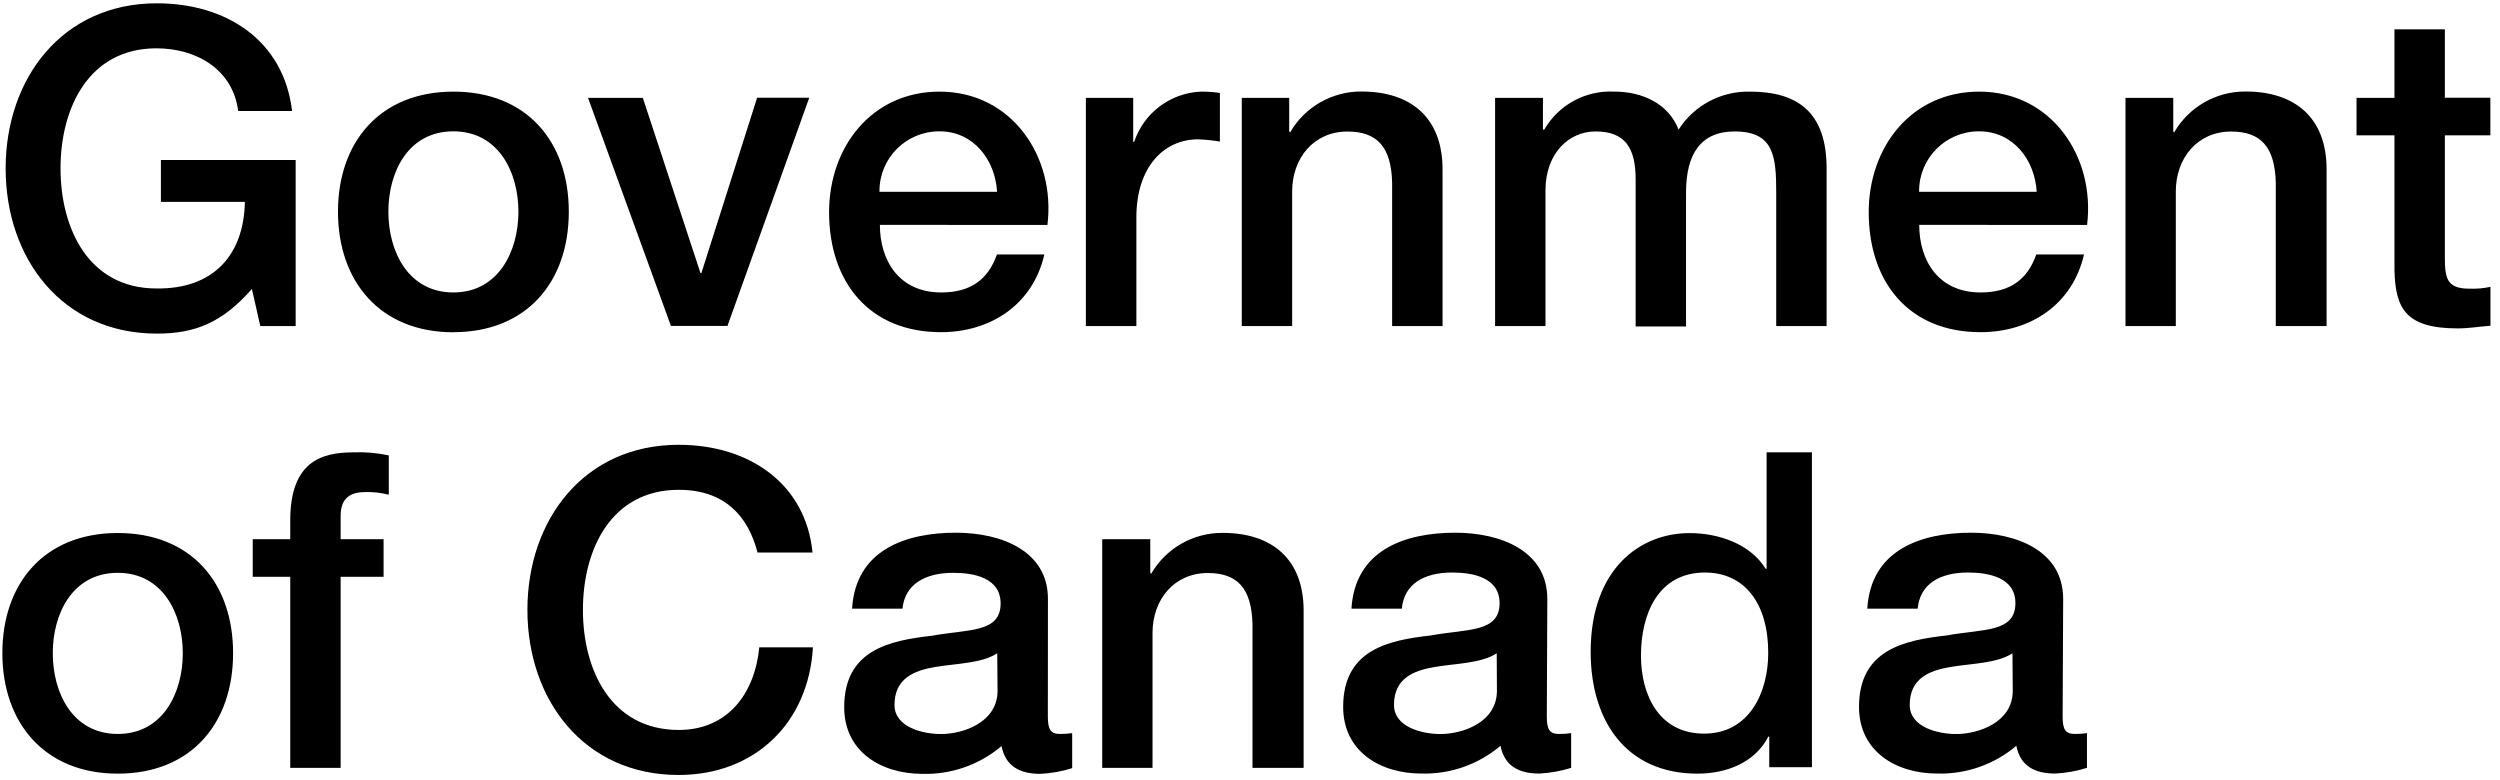 ﻿<?xml version="1.0" encoding="utf-8"?>
<svg version="1.1" xmlns:xlink="http://www.w3.org/1999/xlink" width="109px" height="34px" xmlns="http://www.w3.org/2000/svg">
  <g transform="matrix(1 0 0 1 -128 -20 )">
    <path d="M 12.891 6.977  L 12.891 14.216  L 11.349 14.216  L 10.983 12.6  C 9.691 14.064  8.518 14.545  6.838 14.545  C 2.715 14.545  0.246 11.273  0.246 7.347  C 0.246 3.42  2.715 0.144  6.838 0.144  C 9.847 0.144  12.369 1.742  12.735 4.841  L 10.386 4.841  C 10.154 3.033  8.576 2.107  6.82 2.107  C 3.87 2.107  2.639 4.707  2.639 7.342  C 2.639 9.978  3.874 12.577  6.82 12.577  C 9.285 12.613  10.635 11.135  10.676 8.802  L 7.016 8.802  L 7.016 6.977  L 12.891 6.977  Z M 22.603 9.23  C 22.603 10.953  21.734 12.751  19.768 12.751  C 17.802 12.751  16.933 10.97  16.933 9.23  C 16.933 7.489  17.802 5.726  19.768 5.726  C 21.734 5.726  22.603 7.507  22.603 9.23  Z M 19.768 14.487  L 19.768 14.483  C 22.968 14.483  24.8 12.288  24.8 9.23  C 24.8 6.172  22.964 3.995  19.768 3.995  C 16.572 3.995  14.736 6.189  14.736 9.23  C 14.736 12.27  16.568 14.487  19.768 14.487  Z M 29.253 14.211  L 25.638 4.266  L 28.027 4.266  L 30.541 11.905  L 30.581 11.905  L 33.01 4.262  L 35.283 4.262  L 31.717 14.211  L 29.253 14.211  Z M 43.471 8.362  L 38.345 8.362  C 38.345 8.35  38.345 8.338  38.345 8.326  C 38.345 6.89  39.51 5.726  40.948 5.726  C 40.954 5.726  40.96 5.726  40.966 5.726  C 42.45 5.726  43.395 6.977  43.471 8.362  Z M 38.363 9.804  L 45.668 9.808  C 46.034 6.826  44.108 3.995  40.966 3.995  C 37.997 3.995  36.148 6.421  36.148 9.248  C 36.148 12.306  37.904 14.483  41.024 14.483  C 43.203 14.483  45.035 13.272  45.534 11.095  L 43.466 11.095  C 43.079 12.195  42.312 12.751  41.037 12.751  C 39.205 12.751  38.363 11.367  38.363 9.804  Z M 47.344 14.216  L 47.344 4.266  L 49.408 4.266  L 49.408 6.189  L 49.448 6.189  C 49.868 4.926  51.026 4.052  52.358 3.995  C 52.636 3.992  52.913 4.011  53.187 4.053  L 53.187 6.172  C 52.874 6.12  52.559 6.087  52.242 6.074  C 50.74 6.074  49.546 7.284  49.546 9.479  L 49.546 14.216  L 47.344 14.216  Z M 54.141 4.266  L 54.128 4.266  L 56.209 4.266  L 56.209 5.731  L 56.249 5.771  C 56.892 4.659  58.084 3.979  59.369 3.99  C 61.526 3.99  62.895 5.143  62.895 7.378  L 62.895 14.216  L 60.697 14.216  L 60.697 7.961  C 60.657 6.403  60.042 5.735  58.75 5.735  C 57.283 5.735  56.338 6.888  56.338 8.353  L 56.338 14.216  L 54.141 14.216  L 54.141 4.266  Z M 65.186 4.266  L 65.19 4.266  L 67.272 4.266  L 67.272 5.651  L 67.329 5.651  C 67.957 4.567  69.14 3.927  70.391 3.995  C 71.604 3.995  72.745 4.516  73.186 5.651  C 73.864 4.591  75.048 3.963  76.306 3.995  C 78.405 3.995  79.64 4.921  79.64 7.342  L 79.64 14.216  L 77.443 14.216  L 77.443 8.402  C 77.443 6.821  77.345 5.731  75.633 5.731  C 74.149 5.731  73.511 6.715  73.511 8.402  L 73.511 14.233  L 71.314 14.233  L 71.314 7.828  C 71.314 6.461  70.868 5.731  69.562 5.731  C 68.426 5.731  67.383 6.657  67.383 8.308  L 67.383 14.216  L 65.186 14.216  L 65.186 4.266  Z M 88.799 8.362  L 83.674 8.362  C 83.673 8.35  83.673 8.338  83.673 8.326  C 83.673 6.89  84.839 5.726  86.276 5.726  C 86.282 5.726  86.288 5.726  86.294 5.726  C 87.779 5.726  88.723 6.977  88.799 8.362  Z M 83.678 9.804  L 90.997 9.808  C 91.362 6.826  89.437 3.995  86.294 3.995  C 83.326 3.995  81.476 6.421  81.476 9.248  C 81.476 12.306  83.228 14.483  86.352 14.483  C 88.532 14.483  90.364 13.272  90.863 11.095  L 88.781 11.095  C 88.398 12.195  87.627 12.751  86.352 12.751  C 84.52 12.751  83.678 11.367  83.678 9.804  Z M 92.672 14.216  L 92.672 4.266  L 94.754 4.266  L 94.754 5.731  L 94.794 5.771  C 95.437 4.659  96.629 3.979  97.914 3.99  C 100.071 3.99  101.439 5.143  101.439 7.378  L 101.439 14.216  L 99.224 14.216  L 99.224 7.961  C 99.184 6.403  98.569 5.735  97.277 5.735  C 95.81 5.735  94.865 6.888  94.865 8.353  L 94.865 14.216  L 92.672 14.216  Z M 102.745 5.9  L 102.745 4.266  L 104.399 4.266  L 104.399 1.279  L 106.596 1.279  L 106.596 4.262  L 108.58 4.262  L 108.58 5.9  L 106.596 5.9  L 106.596 11.22  C 106.596 12.11  106.672 12.586  107.657 12.586  C 107.968 12.599  108.28 12.572  108.584 12.506  L 108.584 14.202  C 108.103 14.238  107.639 14.318  107.158 14.318  C 104.863 14.318  104.439 13.428  104.399 11.776  L 104.399 5.9  L 102.745 5.9  Z M 7.97 28.478  C 7.97 30.201  7.11 32  5.135 32  C 3.17 32  2.301 30.219  2.301 28.478  C 2.301 26.738  3.174 24.975  5.135 24.975  C 7.097 24.975  7.97 26.756  7.97 28.478  Z M 0.103 28.474  C 0.103 31.514  1.94 33.731  5.135 33.731  C 8.336 33.731  10.163 31.537  10.163 28.478  C 10.163 25.42  8.34 23.239  5.135 23.239  C 1.931 23.239  0.103 25.434  0.103 28.474  Z M 11.019 25.149  L 11.019 23.51  L 12.655 23.51  L 12.655 22.687  C 12.655 20.145  13.992 19.722  15.409 19.722  C 15.927 19.702  16.445 19.747  16.951 19.856  L 16.951 21.57  C 16.618 21.484  16.274 21.445  15.93 21.454  C 15.333 21.454  14.852 21.667  14.852 22.491  L 14.852 23.51  L 16.724 23.51  L 16.724 25.149  L 14.852 25.149  L 14.852 33.478  L 12.655 33.478  L 12.655 25.149  L 11.019 25.149  Z M 33.019 24.089  L 33.028 24.089  C 32.622 22.509  31.602 21.356  29.596 21.356  C 26.645 21.356  25.415 23.956  25.415 26.591  C 25.415 29.226  26.65 31.826  29.596 31.826  C 31.735 31.826  32.912 30.228  33.104 28.225  L 35.444 28.225  C 35.252 31.514  32.921 33.789  29.587 33.789  C 25.464 33.789  22.995 30.517  22.995 26.591  C 22.995 22.665  25.464 19.393  29.587 19.393  C 32.707 19.393  35.136 21.124  35.426 24.089  L 33.019 24.089  Z M 43.48 28.483  L 43.493 30.117  C 43.493 31.501  41.991 32.004  41.024 32.004  C 40.253 32.004  39 31.715  39 30.735  C 39 29.582  39.847 29.235  40.783 29.079  C 41.719 28.924  42.807 28.924  43.48 28.483  Z M 45.686 31.247  L 45.69 26.11  C 45.69 24.013  43.649 23.226  41.679 23.226  C 39.482 23.226  37.302 23.978  37.151 26.538  L 39.348 26.538  C 39.455 25.465  40.346 24.975  41.563 24.975  C 42.455 24.975  43.627 25.189  43.627 26.31  C 43.627 27.601  42.218 27.428  40.641 27.717  C 38.791 27.926  36.807 28.332  36.807 30.833  C 36.807 32.779  38.425 33.74  40.217 33.74  C 41.477 33.775  42.706 33.344  43.667 32.529  C 43.841 33.42  44.478 33.74  45.361 33.74  C 45.831 33.717  46.297 33.633  46.747 33.491  L 46.747 31.964  C 46.568 31.991  46.388 32.003  46.207 32  C 45.802 32  45.686 31.79  45.686 31.247  Z M 48.057 33.478  L 48.057 23.51  L 50.152 23.51  L 50.152 24.975  L 50.192 25.015  C 50.835 23.903  52.027 23.223  53.312 23.234  C 55.469 23.234  56.838 24.387  56.838 26.622  L 56.838 33.478  L 54.609 33.478  L 54.609 27.21  C 54.569 25.652  53.954 24.984  52.661 24.984  C 51.195 24.984  50.25 26.137  50.25 27.601  L 50.25 33.478  L 48.057 33.478  Z M 65.257 28.483  L 65.266 30.117  C 65.266 31.501  63.764 32.004  62.801 32.004  C 62.03 32.004  60.778 31.715  60.778 30.735  C 60.778 29.582  61.624 29.235  62.56 29.079  C 63.496 28.924  64.584 28.924  65.257 28.483  Z M 67.441 31.247  L 67.463 26.11  C 67.463 24.013  65.422 23.226  63.452 23.226  C 61.254 23.226  59.079 23.978  58.923 26.538  L 61.121 26.538  C 61.219 25.46  62.083 24.962  63.318 24.962  C 64.21 24.962  65.382 25.175  65.382 26.297  C 65.382 27.588  63.973 27.414  62.395 27.704  C 60.546 27.913  58.562 28.318  58.562 30.82  C 58.562 32.765  60.18 33.727  61.972 33.727  C 63.232 33.762  64.461 33.331  65.422 32.516  C 65.596 33.406  66.233 33.727  67.116 33.727  C 67.586 33.703  68.052 33.62  68.502 33.478  L 68.502 31.964  C 68.323 31.991  68.143 32.003  67.962 32  C 67.557 32  67.441 31.79  67.441 31.247  Z M 74.3 31.986  C 72.335 31.986  71.546 30.308  71.546 28.581  C 71.546 26.8  72.277 24.962  74.34 24.962  C 76.034 24.962  77.095 26.27  77.095 28.465  C 77.095 30.197  76.266 31.986  74.3 31.986  Z M 79 33.451  L 79 19.722  L 77.024 19.722  L 77.024 24.801  L 76.984 24.801  C 76.31 23.706  74.92 23.243  73.667 23.243  C 71.488 23.243  69.353 24.819  69.353 28.421  C 69.353 31.403  70.873 33.731  74.015 33.731  C 75.268 33.731  76.52 33.251  77.099 32.115  L 77.14 32.115  L 77.14 33.451  L 79 33.451  Z M 87.743 28.483  L 87.756 30.117  C 87.756 31.501  86.254 32.004  85.287 32.004  C 84.516 32.004  83.264 31.715  83.264 30.735  C 83.264 29.582  84.11 29.235  85.046 29.079  C 85.982 28.924  87.07 28.924  87.743 28.483  Z M 89.931 31.247  L 89.954 26.11  C 89.954 24.013  87.912 23.226  85.942 23.226  C 83.745 23.226  81.565 23.978  81.414 26.538  L 83.611 26.538  C 83.709 25.46  84.574 24.962  85.809 24.962  C 86.7 24.962  87.872 25.175  87.872 26.297  C 87.872 27.588  86.464 27.414  84.886 27.704  C 83.036 27.913  81.053 28.318  81.053 30.82  C 81.053 32.765  82.671 33.727  84.462 33.727  C 85.723 33.762  86.951 33.331  87.912 32.516  C 88.086 33.406  88.723 33.727  89.606 33.727  C 90.077 33.703  90.543 33.62  90.992 33.478  L 90.992 31.964  C 90.814 31.991  90.633 32.003  90.453 32  C 90.047 32  89.931 31.79  89.931 31.247  Z " fill-rule="nonzero" fill="#000000" stroke="none" transform="matrix(1 0 0 1 128 20 )" />
  </g>
</svg>